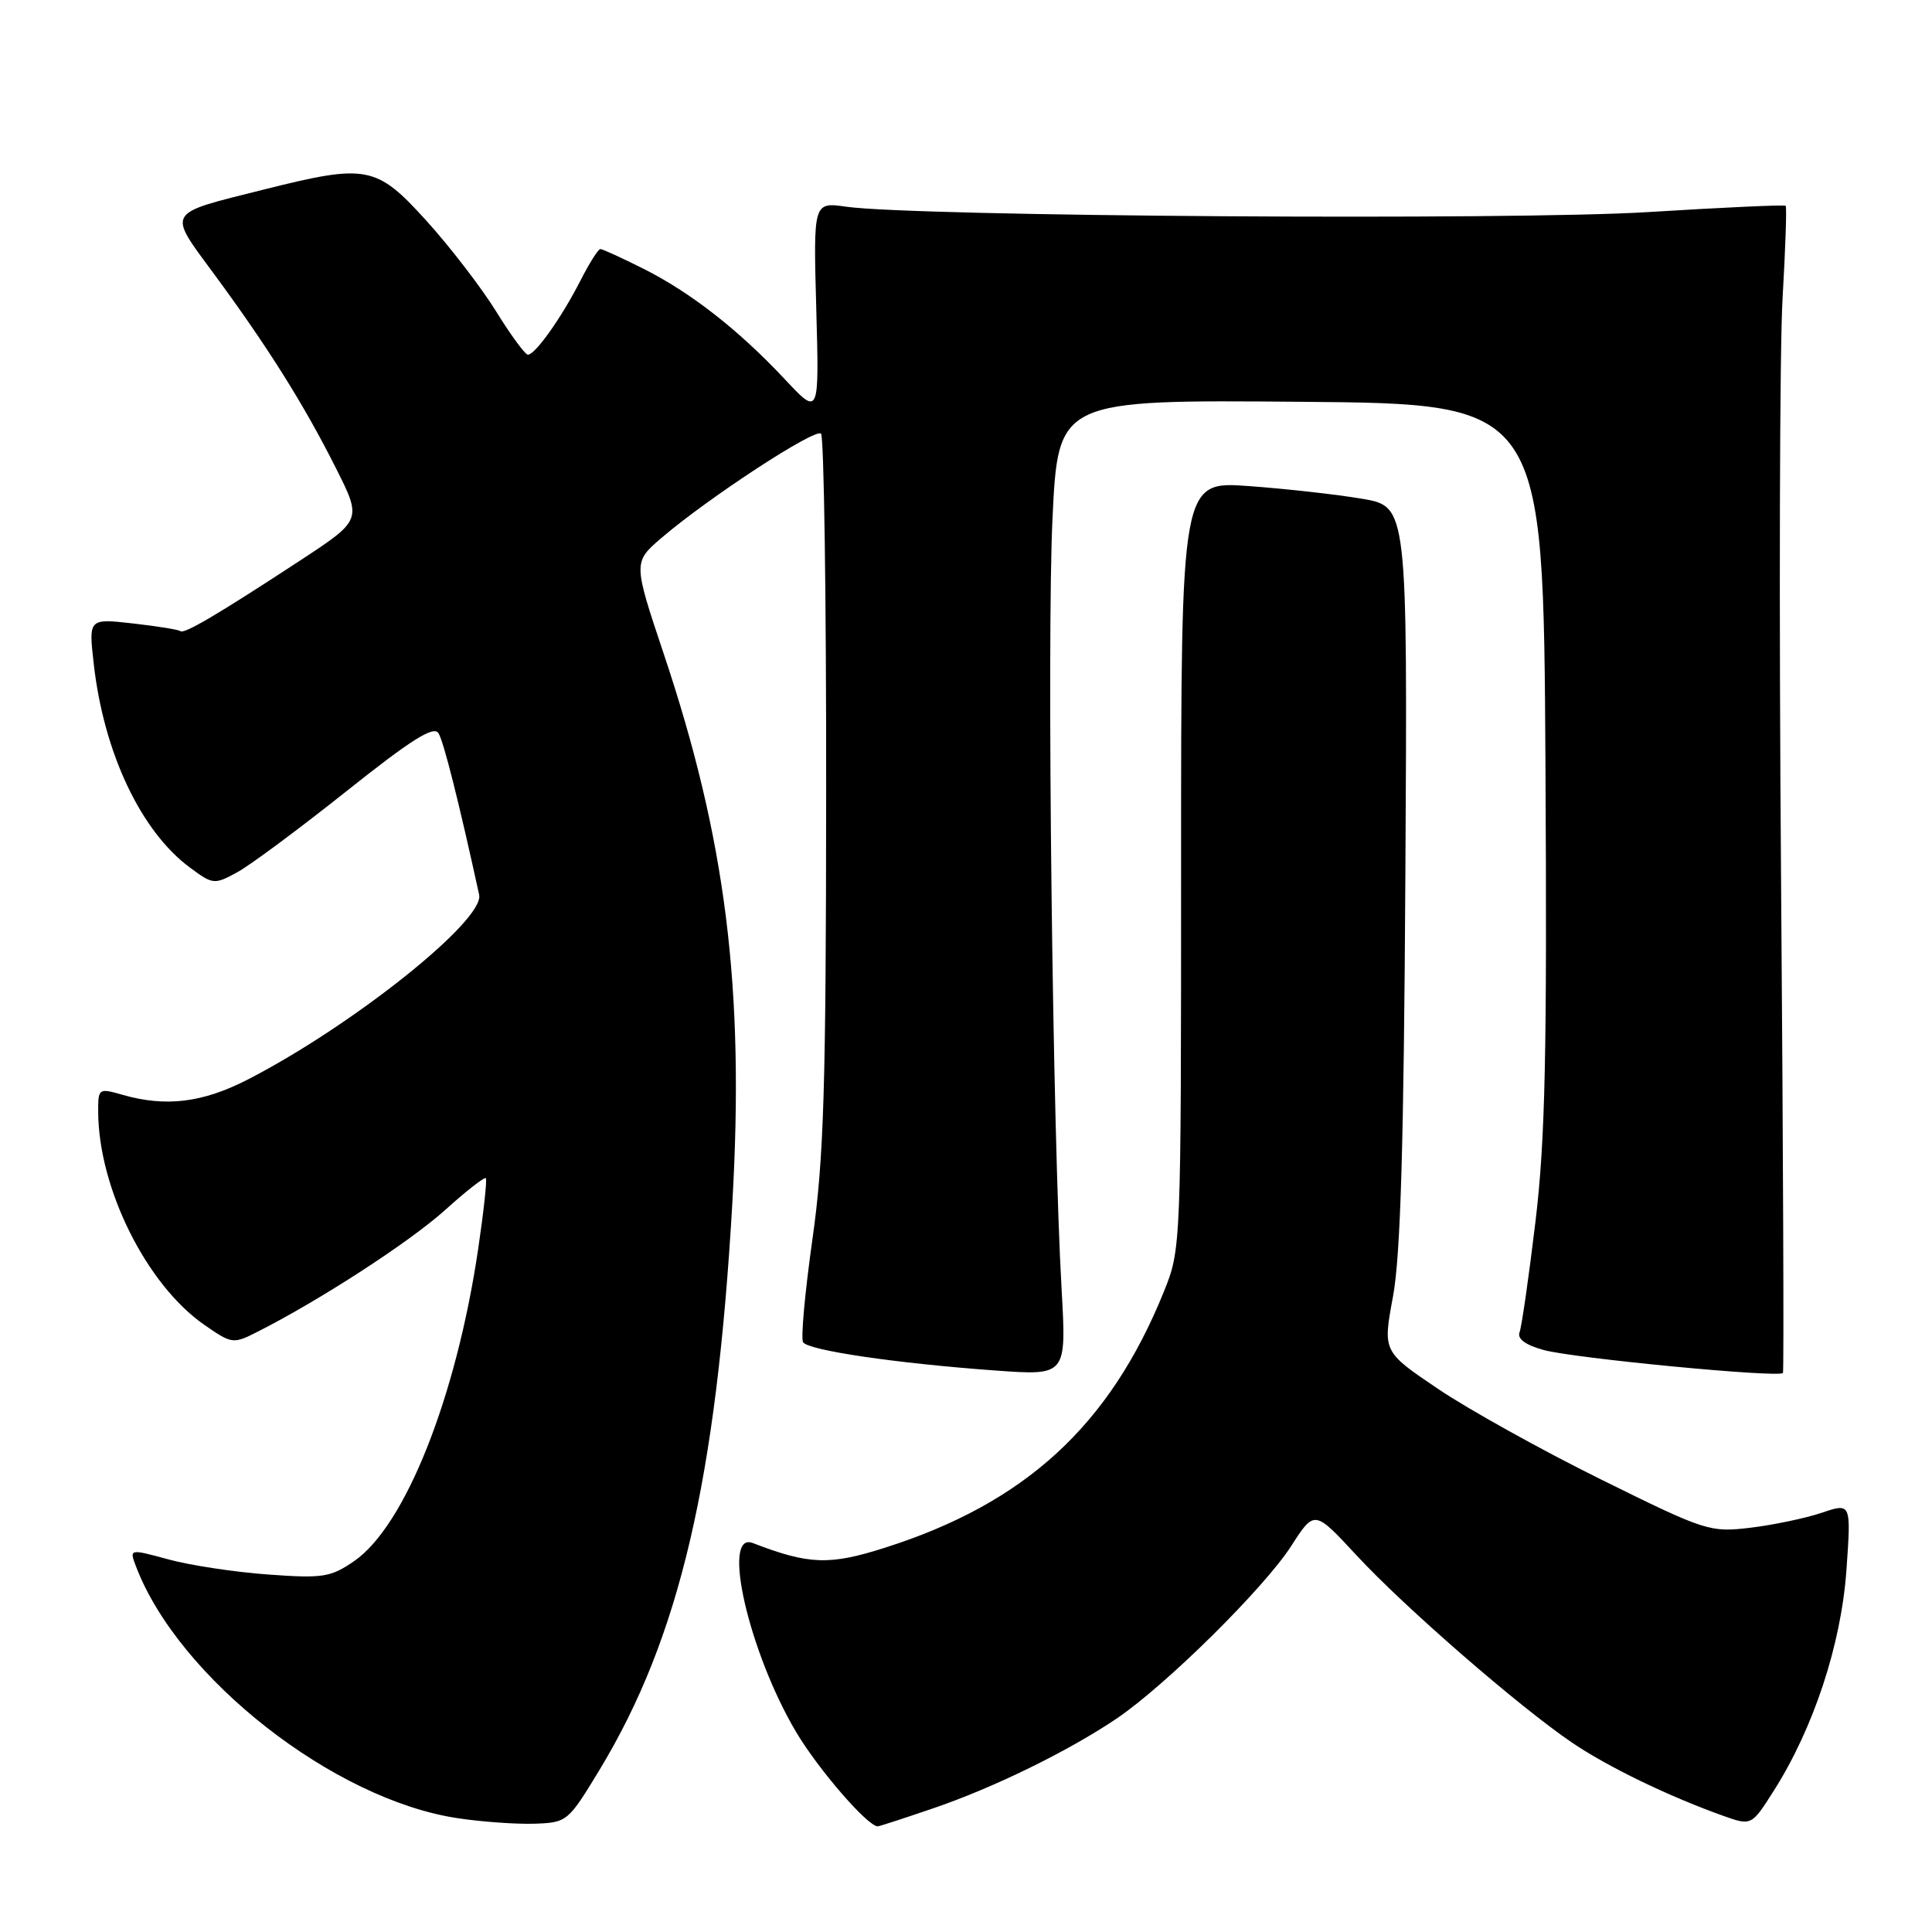 <?xml version="1.0" encoding="UTF-8" standalone="no"?>
<!DOCTYPE svg PUBLIC "-//W3C//DTD SVG 1.1//EN" "http://www.w3.org/Graphics/SVG/1.1/DTD/svg11.dtd" >
<svg xmlns="http://www.w3.org/2000/svg" xmlns:xlink="http://www.w3.org/1999/xlink" version="1.1" viewBox="0 0 256 256">
 <g >
 <path fill="currentColor"
d=" M 79.45 234.50 C 90.04 217.01 94.93 196.09 97.04 159.37 C 98.66 130.95 96.20 111.27 87.95 86.64 C 83.89 74.50 83.89 74.50 87.69 71.24 C 93.92 65.92 108.03 56.70 108.79 57.46 C 109.18 57.85 109.49 79.17 109.47 104.84 C 109.45 144.31 109.17 153.46 107.65 164.22 C 106.66 171.22 106.10 177.35 106.41 177.85 C 107.08 178.93 118.76 180.65 131.91 181.60 C 141.31 182.28 141.31 182.28 140.67 170.89 C 139.47 149.90 138.70 84.67 139.46 68.74 C 140.21 52.97 140.21 52.97 172.36 53.24 C 204.50 53.50 204.50 53.50 204.78 101.00 C 205.00 139.60 204.76 151.00 203.46 161.85 C 202.58 169.19 201.63 175.80 201.35 176.53 C 201.02 177.40 202.11 178.21 204.53 178.88 C 208.52 179.98 235.84 182.60 236.25 181.92 C 236.39 181.69 236.28 152.25 236.00 116.50 C 235.72 80.75 235.81 46.11 236.20 39.53 C 236.58 32.95 236.77 27.43 236.61 27.27 C 236.45 27.11 228.26 27.49 218.41 28.10 C 200.51 29.22 121.24 28.69 112.13 27.39 C 107.77 26.77 107.77 26.77 108.16 40.94 C 108.55 55.12 108.55 55.12 104.02 50.28 C 97.89 43.73 91.53 38.76 85.28 35.62 C 82.41 34.18 79.84 33.00 79.55 33.00 C 79.27 33.00 78.07 34.90 76.89 37.22 C 74.40 42.10 70.92 47.00 69.95 47.00 C 69.59 47.00 67.68 44.41 65.73 41.25 C 63.77 38.09 59.62 32.69 56.50 29.25 C 49.86 21.92 48.61 21.69 34.94 25.12 C 21.85 28.40 22.16 27.88 28.34 36.28 C 35.47 45.95 40.26 53.58 44.47 61.95 C 47.97 68.89 47.97 68.89 39.74 74.29 C 28.87 81.41 24.39 84.05 23.90 83.63 C 23.68 83.43 20.85 82.98 17.62 82.61 C 11.74 81.95 11.74 81.95 12.42 87.96 C 13.75 99.75 18.67 110.16 25.17 114.96 C 28.20 117.21 28.41 117.23 31.40 115.60 C 33.11 114.68 39.62 109.84 45.88 104.86 C 54.48 98.01 57.46 96.13 58.10 97.15 C 58.79 98.26 60.81 106.29 63.49 118.56 C 64.23 121.94 46.69 135.93 32.78 143.07 C 26.82 146.12 21.97 146.71 16.24 145.07 C 13.07 144.16 13.00 144.21 13.01 147.32 C 13.05 157.46 19.42 170.25 27.09 175.56 C 30.74 178.09 30.89 178.11 34.16 176.45 C 42.42 172.26 54.23 164.60 58.94 160.37 C 61.76 157.82 64.21 155.91 64.38 156.12 C 64.55 156.33 64.09 160.55 63.36 165.50 C 60.45 185.17 53.69 202.19 46.92 206.86 C 43.80 209.00 42.79 209.16 35.50 208.63 C 31.10 208.31 25.17 207.41 22.32 206.63 C 17.13 205.22 17.13 205.22 18.02 207.56 C 23.64 222.33 44.24 238.47 60.64 240.92 C 63.86 241.41 68.46 241.73 70.86 241.65 C 75.14 241.50 75.29 241.37 79.45 234.50 Z  M 123.57 239.64 C 131.64 236.90 141.60 232.02 148.00 227.69 C 154.52 223.27 167.54 210.39 171.10 204.84 C 174.17 200.07 174.17 200.07 179.72 206.06 C 186.07 212.93 201.23 226.10 208.28 230.89 C 213.02 234.11 221.03 237.99 228.29 240.59 C 232.08 241.94 232.08 241.94 235.05 237.26 C 240.32 228.95 243.96 217.90 244.66 208.07 C 245.29 199.13 245.29 199.13 241.39 200.45 C 239.25 201.17 235.01 202.06 231.96 202.43 C 226.57 203.07 226.05 202.91 212.17 196.05 C 204.34 192.18 194.62 186.78 190.57 184.05 C 183.22 179.09 183.22 179.09 184.58 171.79 C 185.58 166.44 186.02 151.58 186.22 115.81 C 186.50 67.12 186.50 67.12 180.50 66.09 C 177.20 65.53 170.45 64.77 165.50 64.41 C 156.50 63.75 156.50 63.75 156.50 114.63 C 156.50 165.29 156.49 165.52 154.22 171.15 C 147.04 188.90 135.84 199.18 117.23 205.09 C 109.89 207.43 107.19 207.33 99.75 204.46 C 95.53 202.84 99.23 218.95 105.49 229.50 C 108.42 234.44 114.96 242.00 116.31 242.00 C 116.50 242.00 119.77 240.94 123.57 239.64 Z "/>
</g>
</svg>